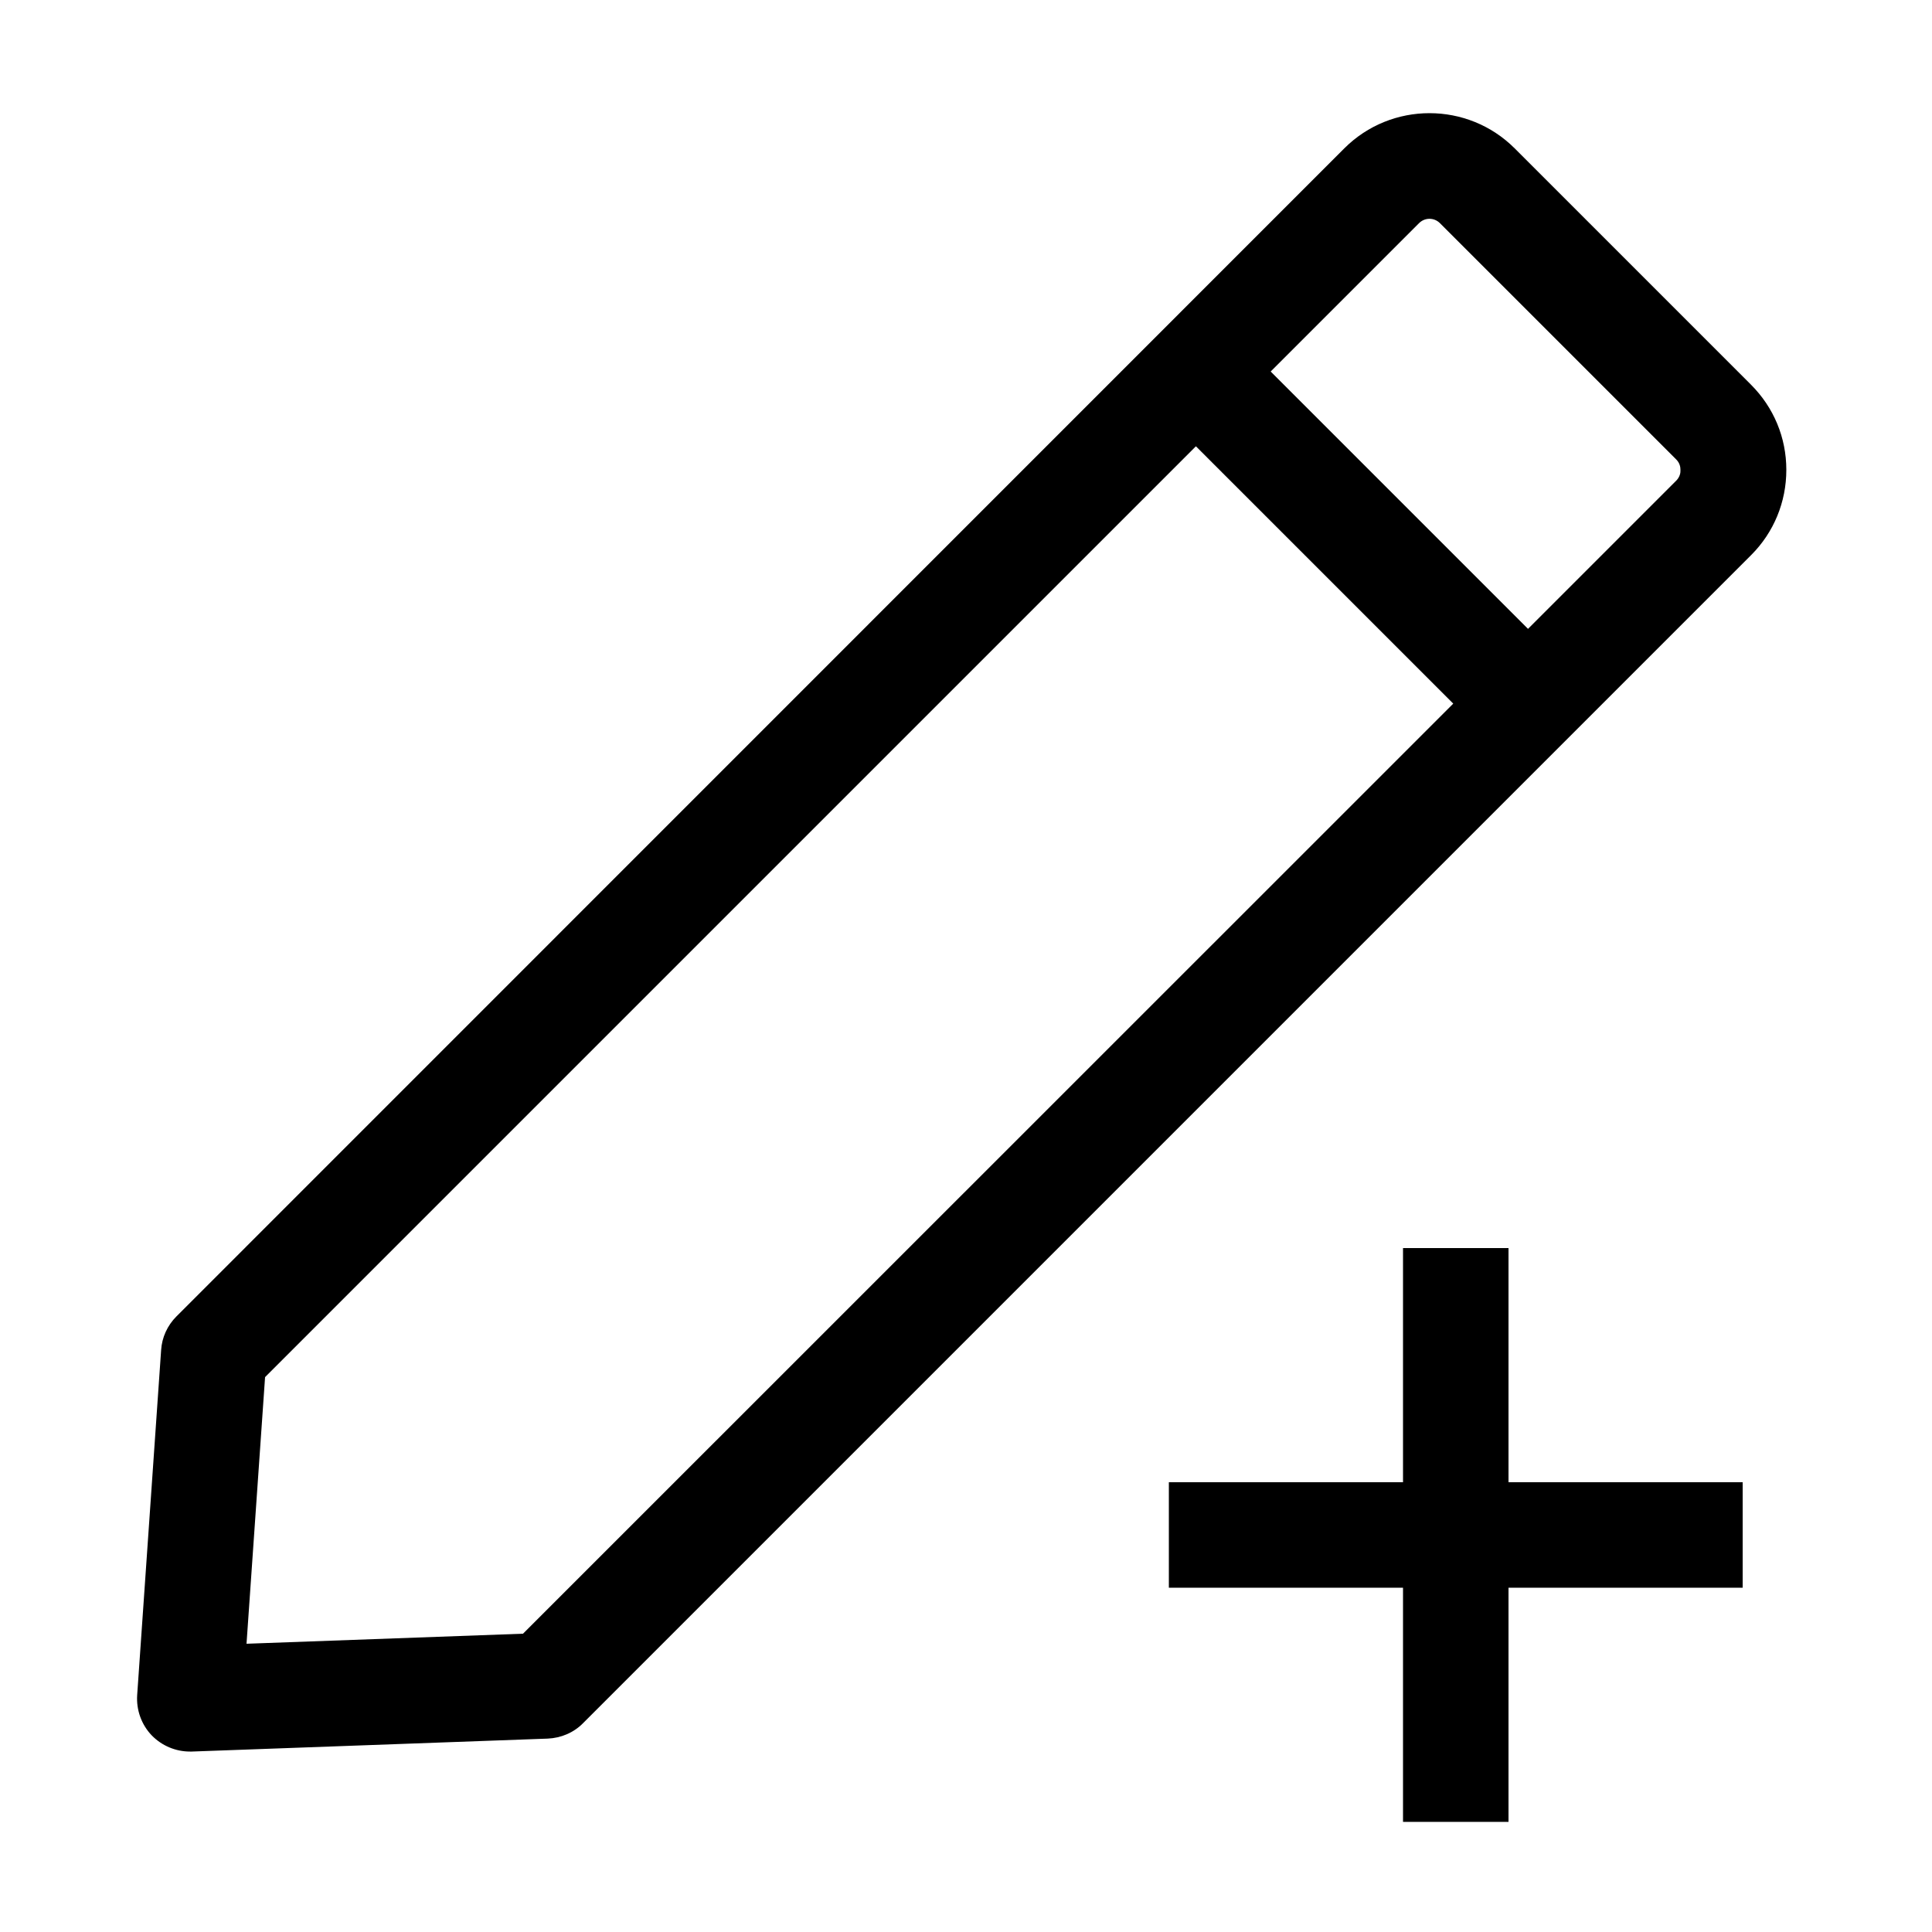 <?xml version="1.0" encoding="utf-8"?>
<!-- Generator: Adobe Illustrator 24.0.1, SVG Export Plug-In . SVG Version: 6.00 Build 0)  -->
<svg version="1.1" id="Layer_1" xmlns="http://www.w3.org/2000/svg" xmlns:xlink="http://www.w3.org/1999/xlink" x="0px" y="0px"
	 viewBox="0 0 1000 1000" style="enable-background:new 0 0 1000 1000;" xml:space="preserve">
<g>
	<path d="M924.6,243.2c0-16.7-6.5-32.3-18.3-44.1L784,76.8c-24.3-24.3-63.9-24.3-88.2,0L91.3,681.4c-4.7,4.7-7.5,10.9-7.9,17.4
		L71,877.4c-0.5,7.7,2.2,15.3,7.6,20.9c5.2,5.3,12.3,8.3,19.7,8.3c0.3,0,0.7,0,1,0l184.2-6.7c6.9-0.3,13.5-3.1,18.3-8l604.6-604.6v0
		C918.1,275.6,924.6,259.9,924.6,243.2z M270.7,845.6l-143.1,5.2l9.6-138L619,231l133.2,133.2L270.7,845.6z M867.7,248.7
		C867.7,248.7,867.7,248.7,867.7,248.7l-76.8,76.8L657.7,192.3l76.8-76.8c3-3,7.8-3,10.8,0l122.3,122.3c1.9,1.9,2.2,4,2.2,5.4
		C869.9,244.7,869.5,246.8,867.7,248.7z"/>
	<polygon points="780.8,646 726.2,646 726.2,767.2 605,767.2 605,821.8 726.2,821.8 726.2,943 780.8,943 780.8,821.8 902,821.8 
		902,767.2 780.8,767.2 	"/>
</g>
</svg>
